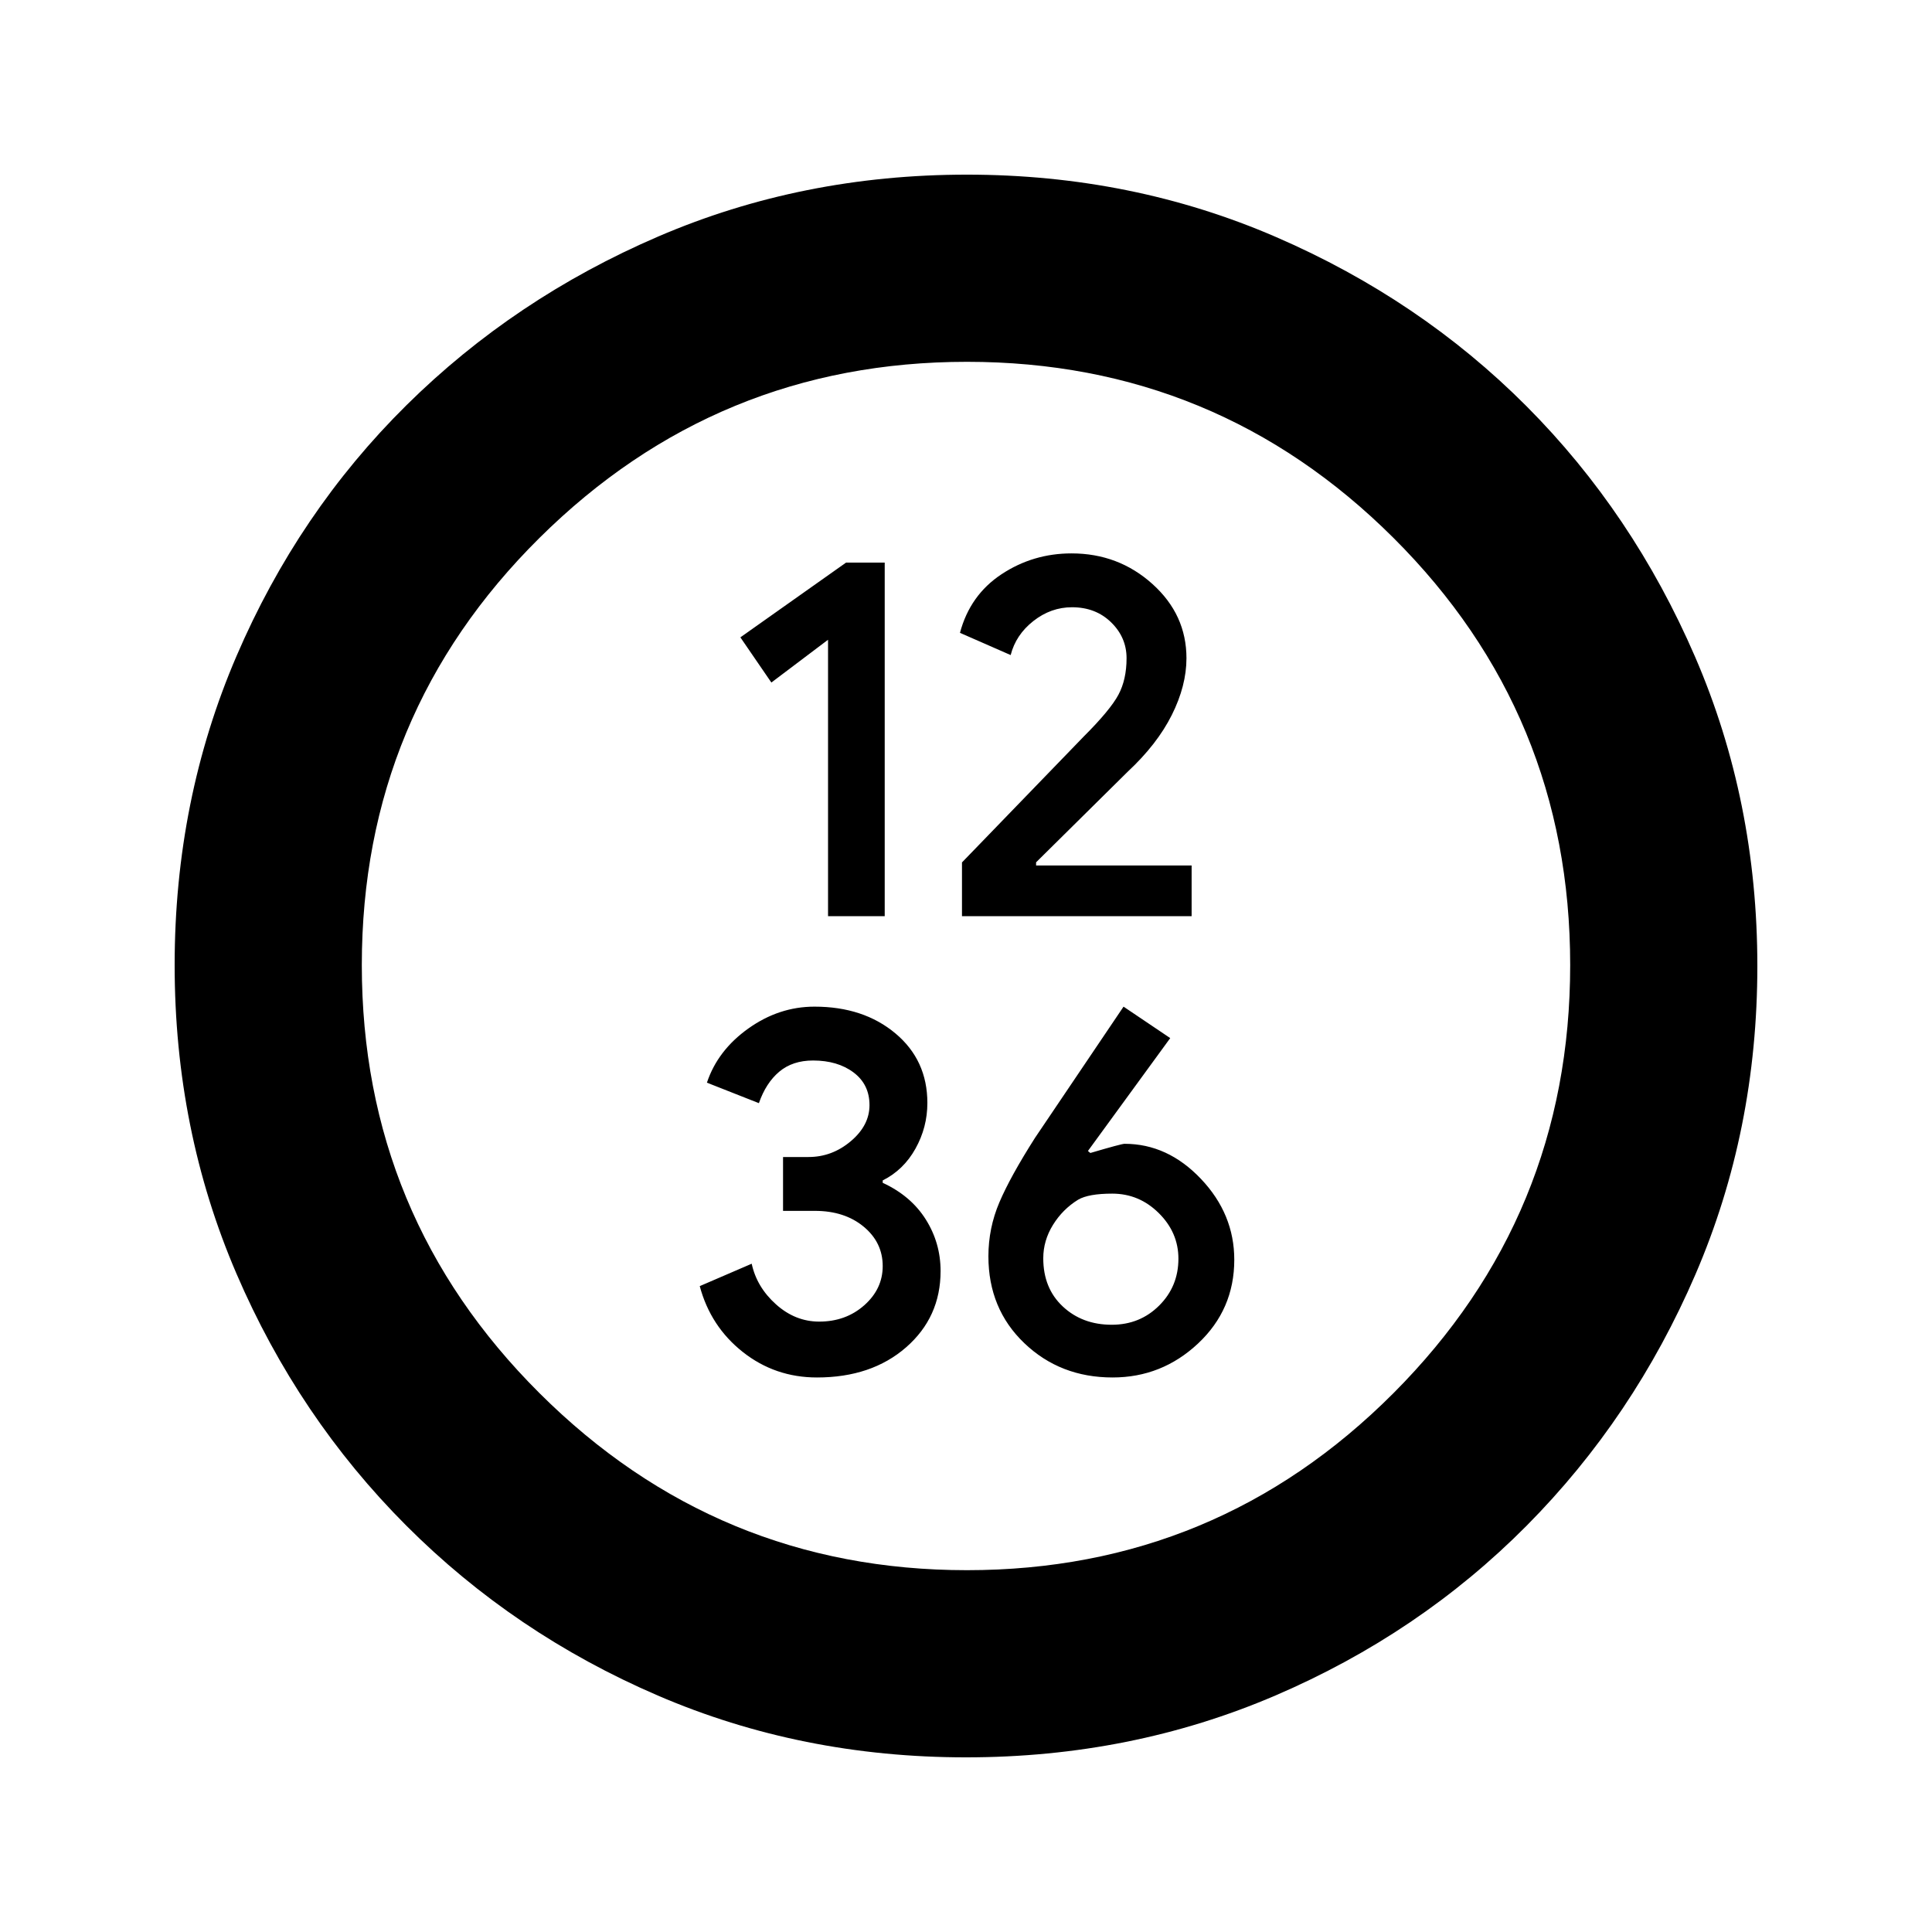 <svg xmlns="http://www.w3.org/2000/svg" height="20" viewBox="0 -960 960 960" width="20"><path d="M411.448-504.761h28.161v-175.696h-19.196l-52.522 37.15 15.396 22.452 28.161-21.255v137.349Zm66.552 0h114.109v-25.196h-77.283v-1.565l45.457-44.957q14.696-13.689 21.978-28.25 7.283-14.56 7.283-28.206 0-21.669-16.9-36.878-16.9-15.21-40.193-15.21-19.125 0-34.788 10.348Q482-664.327 477-645.547l25.196 11.046q2.565-10.065 11.279-16.913 8.714-6.848 19.212-6.848 11.74 0 19.418 7.49 7.678 7.489 7.678 17.837 0 10.566-4.033 18.131-4.032 7.564-17.163 20.695L478-531.463v26.702Zm-72.047 229.218q27.09 0 44.253-14.958 17.164-14.959 17.164-37.919 0-13.976-7.374-25.677-7.374-11.7-21.387-18.171v-1.188q10.354-5.175 16.275-15.778 5.92-10.602 5.92-22.72 0-21.248-15.865-34.549-15.865-13.301-40.214-13.301-17.643 0-32.876 10.852-15.232 10.853-20.589 26.924l25.83 10.18q3.497-10.065 10.113-15.63 6.616-5.565 16.795-5.565 12.215 0 20.13 5.942 7.915 5.942 7.915 16.253 0 10.066-9.301 17.914-9.3 7.847-20.991 7.847h-12.664v26.761h15.816q14.763 0 24.234 7.839 9.472 7.839 9.472 19.596 0 11.346-9.161 19.467-9.16 8.12-22.391 8.12-11.905 0-21.47-8.565-9.566-8.565-12.077-20.196l-25.815 11.131q5.382 20.087 21.401 32.739 16.019 12.652 36.857 12.652Zm146.866 0q24.48 0 42.483-16.88 18.003-16.881 18.003-41.609 0-22.728-16.55-40.174-16.55-17.446-37.972-17.446-1.5 0-17.003 4.565l-1.193-1 40.892-56.087-23.196-15.63-43.979 65.171q-12.248 19.232-17.711 32.049-5.463 12.816-5.463 26.83 0 26.103 17.839 43.157 17.839 17.054 43.85 17.054Zm-.384-26.195q-14.629 0-24.336-9.07-9.708-9.07-9.708-23.957 0-8.783 4.816-16.579 4.815-7.797 12.529-12.547 5.176-3 16.936-3 13.354 0 23.113 9.663t9.759 22.663q0 13.766-9.568 23.296-9.568 9.531-23.541 9.531ZM480-86.782q-81.804 0-153.159-30.723-71.356-30.724-124.997-84.464-53.642-53.74-84.352-125.17t-30.71-153.319q0-81.971 30.723-153.514 30.724-71.543 84.464-124.684 53.74-53.142 125.17-83.852t153.319-30.71q81.971 0 153.52 30.963 71.549 30.964 124.476 84.044 52.927 53.08 83.846 124.632Q873.218-562.027 873.218-480q0 81.804-30.723 153.159-30.724 71.356-83.964 124.997-53.24 53.642-124.843 84.352Q562.085-86.782 480-86.782Zm.472-93.001q124.155 0 211.95-87.989 87.795-87.989 87.795-212.705 0-124.716-87.79-212.228-87.79-87.512-211.945-87.512-124.156 0-212.427 87.512-88.272 87.512-88.272 212.228 0 124.716 88.267 212.705 88.266 87.989 212.422 87.989ZM480-480Z"/></svg>
